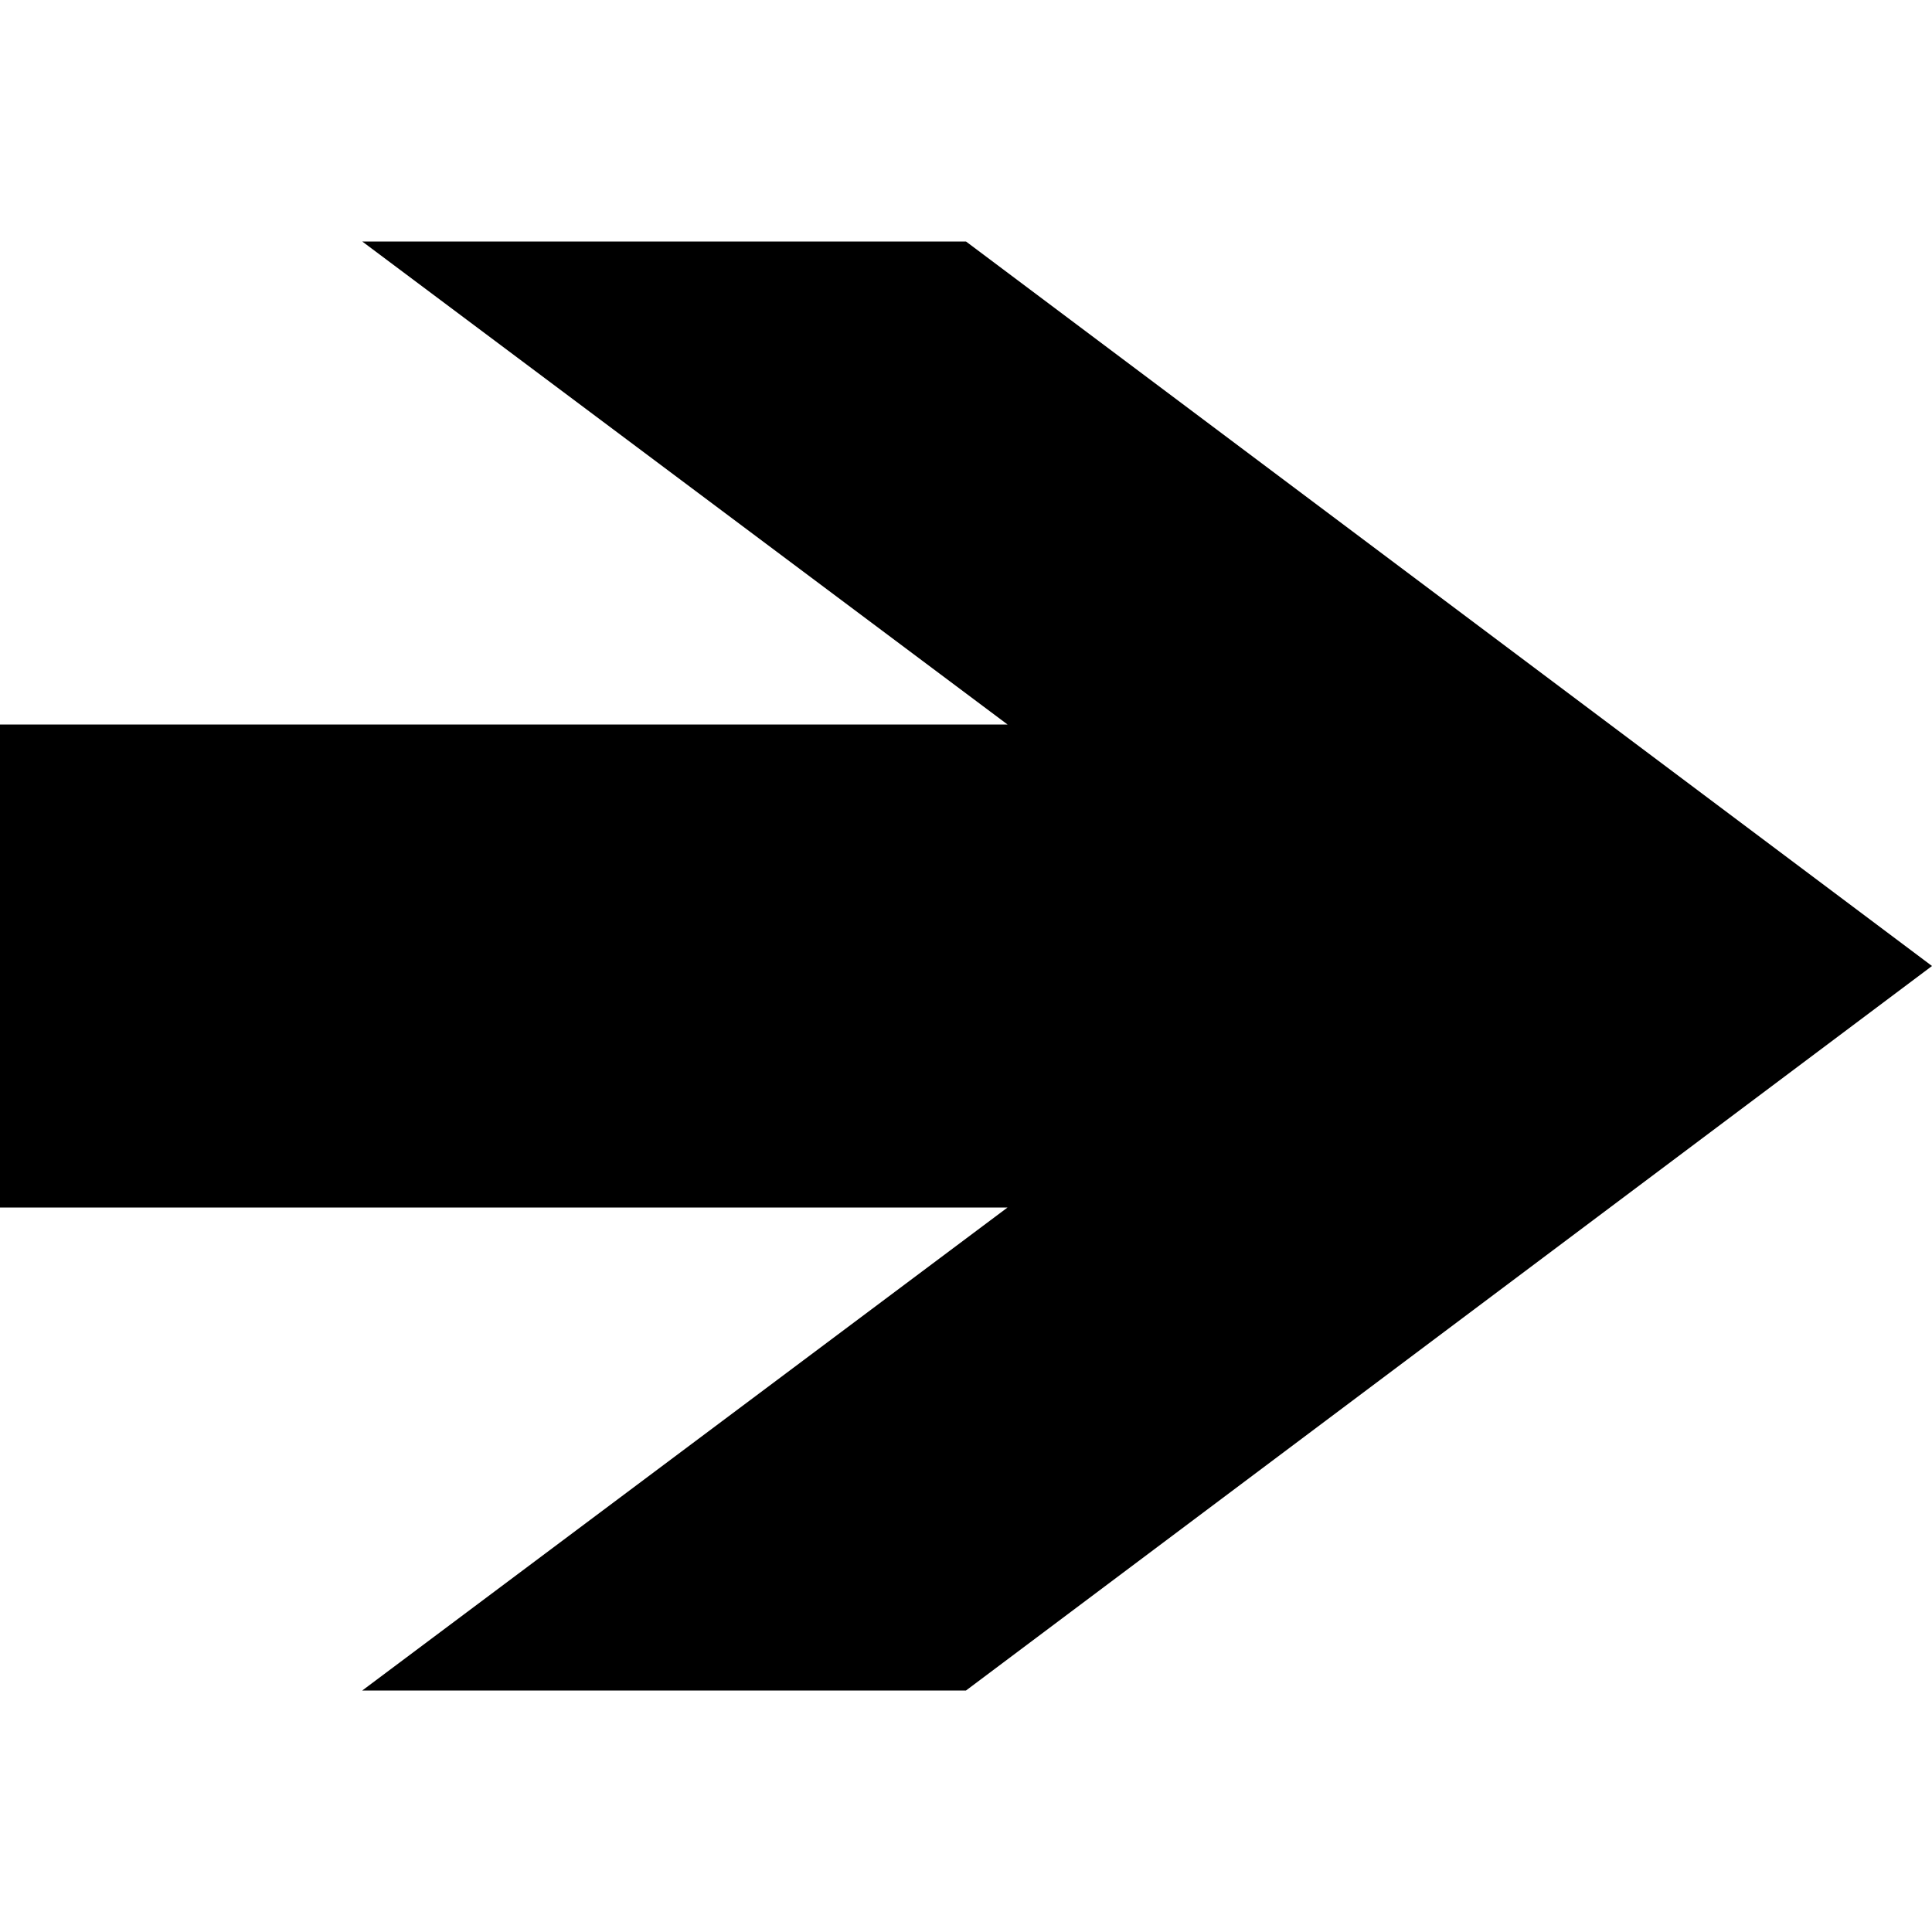 <svg xmlns="http://www.w3.org/2000/svg" version="1.1" data-icon="arrow-thick-right-line-large-acute" width="16" height="16" data-container-transform="translate(0 2)" viewBox="0 0 16 16">
  <path d="M3 0l5.344 4h-8.344v4h8.344l-5.344 4h5l8-6-8-6h-5z" transform="translate(0 2)" />
</svg>